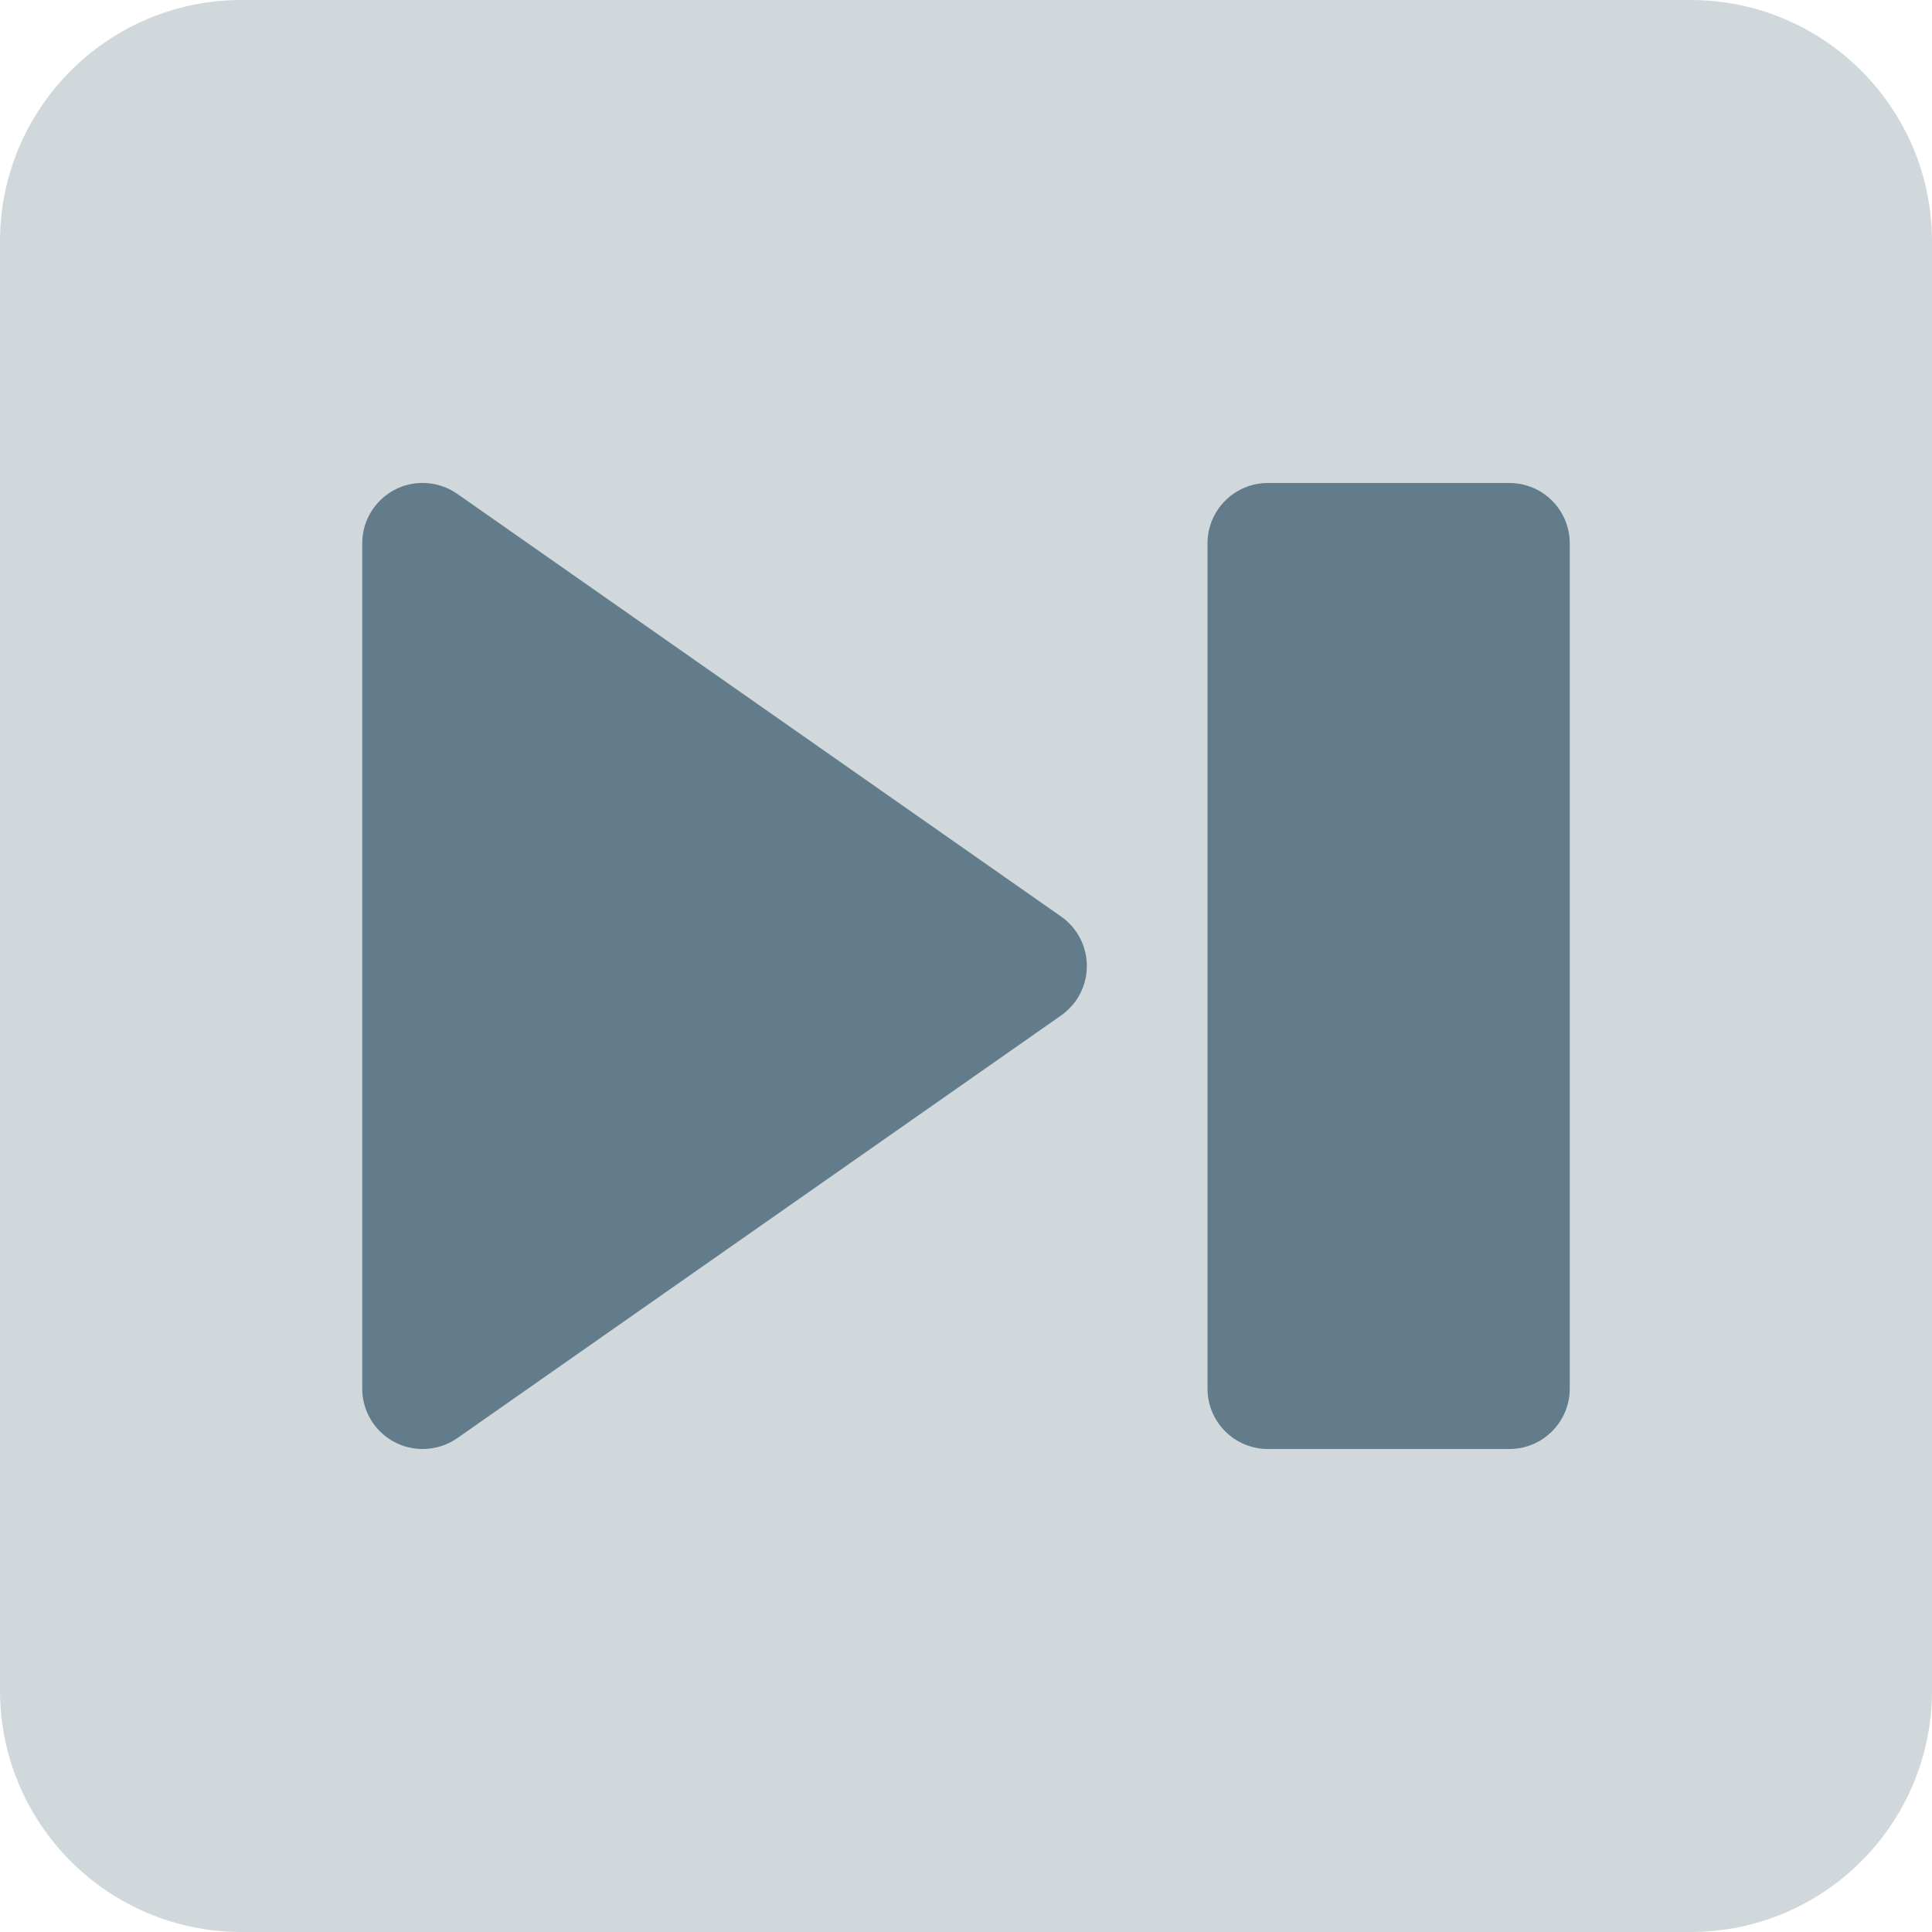 <?xml version="1.0" encoding="iso-8859-1"?>
<svg version="1.1" xmlns="http://www.w3.org/2000/svg" xmlns:xlink="http://www.w3.org/1999/xlink" x="0px" y="0px"
	 viewBox="0 0 512 512" style="enable-background:new 0 0 512 512;" xml:space="preserve">
<path fill="#d0d8dc" d="M64,0h384c35.346,0,64,28.654,64,64v384c0,35.346-28.654,64-64,64H64c-35.346,0-64-28.654-64-64V64
	C0,28.654,28.654,0,64,0z"/>
<path fill="#627c8b" d="M132.992,146.56c-4.021-3.002-9.426-3.378-13.824-0.96c-4.48,2.516-7.229,7.278-7.168,12.416
	v195.968c-0.054,5.136,2.693,9.895,7.168,12.416c4.398,2.418,9.803,2.042,13.824-0.96l133.312-97.984
	c6.327-4.789,7.574-13.801,2.784-20.128c-0.796-1.051-1.733-1.988-2.784-2.784L132.992,146.56z"/>
<path fill="#627c8b" d="M389.344,144h-42.688c-6.711,1.099-11.392,7.255-10.656,14.016v195.968
	c-0.736,6.761,3.945,12.917,10.656,14.016h42.688c6.711-1.099,11.392-7.255,10.656-14.016V158.016
	C400.736,151.255,396.055,145.099,389.344,144z"/>
<path fill="#627c8b" d="M112,384c-8.837,0-16-7.163-16-16V144c-0.01-8.837,7.145-16.008,15.982-16.018c3.293-0.004,6.506,1.008,9.202,2.898l160,112
	c7.246,5.058,9.02,15.032,3.962,22.278c-1.077,1.543-2.419,2.885-3.962,3.962l-160,112C118.491,383,115.284,384.005,112,384z
	 M128,174.72v162.56L244.096,256L128,174.72z"/>
<path fill="#627c8b" d="M400,384h-64c-8.837,0-16-7.163-16-16V144c0-8.837,7.163-16,16-16h64c8.837,0,16,7.163,16,16v224
	C416,376.837,408.837,384,400,384z M352,352h32V160h-32V352z"/>
</svg>
